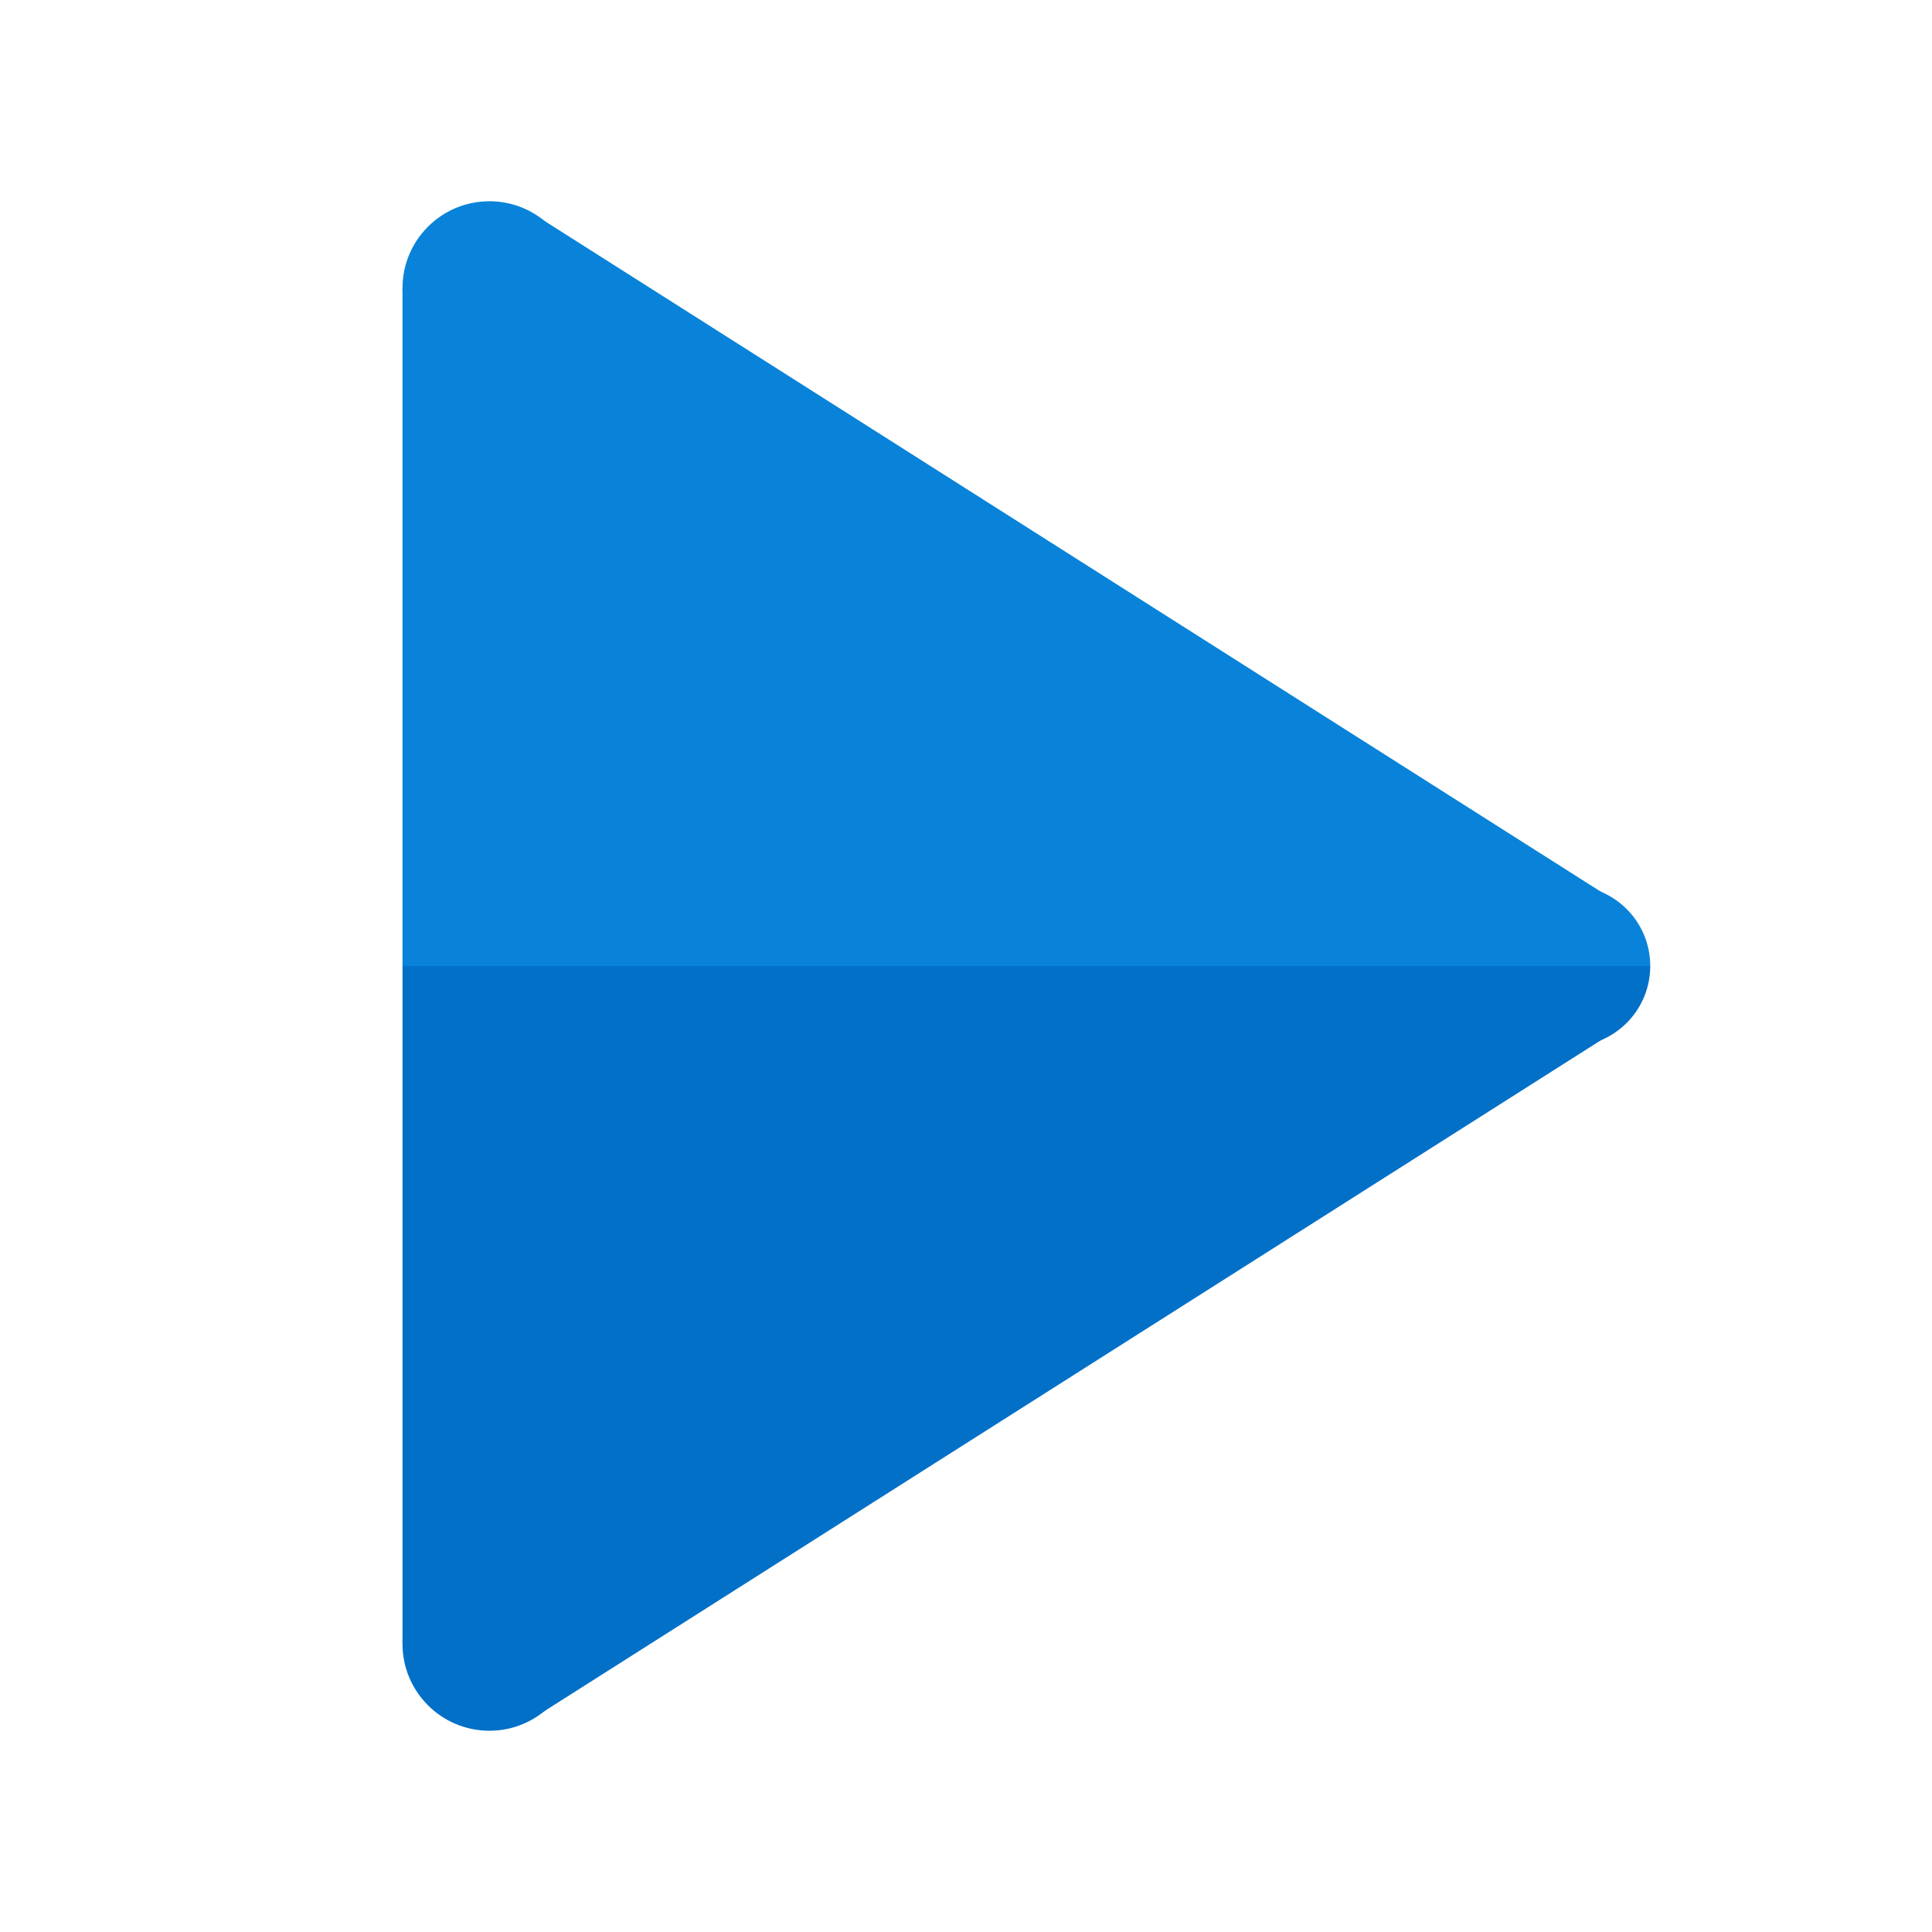 <svg xmlns="http://www.w3.org/2000/svg"  viewBox="0 0 48 48" width="48px" height="48px"><polygon fill="#0883d9" points="13.449,5.439 10,7.159 10,24 39,24 39.989,22.292"/><path fill="#0883d9" d="M41,24h-4c0-1.105,0.895-2,2-2S41,22.895,41,24z"/><circle cx="12.159" cy="7.159" r="2.159" fill="#0883d9"/><polygon fill="#0370c8" points="13.449,42.561 10,40.841 10,24 39,24 39.989,25.708"/><path fill="#0370c8" d="M41,24h-4c0,1.105,0.895,2,2,2S41,25.105,41,24z"/><circle cx="12.159" cy="40.841" r="2.159" fill="#0370c8"/></svg>
